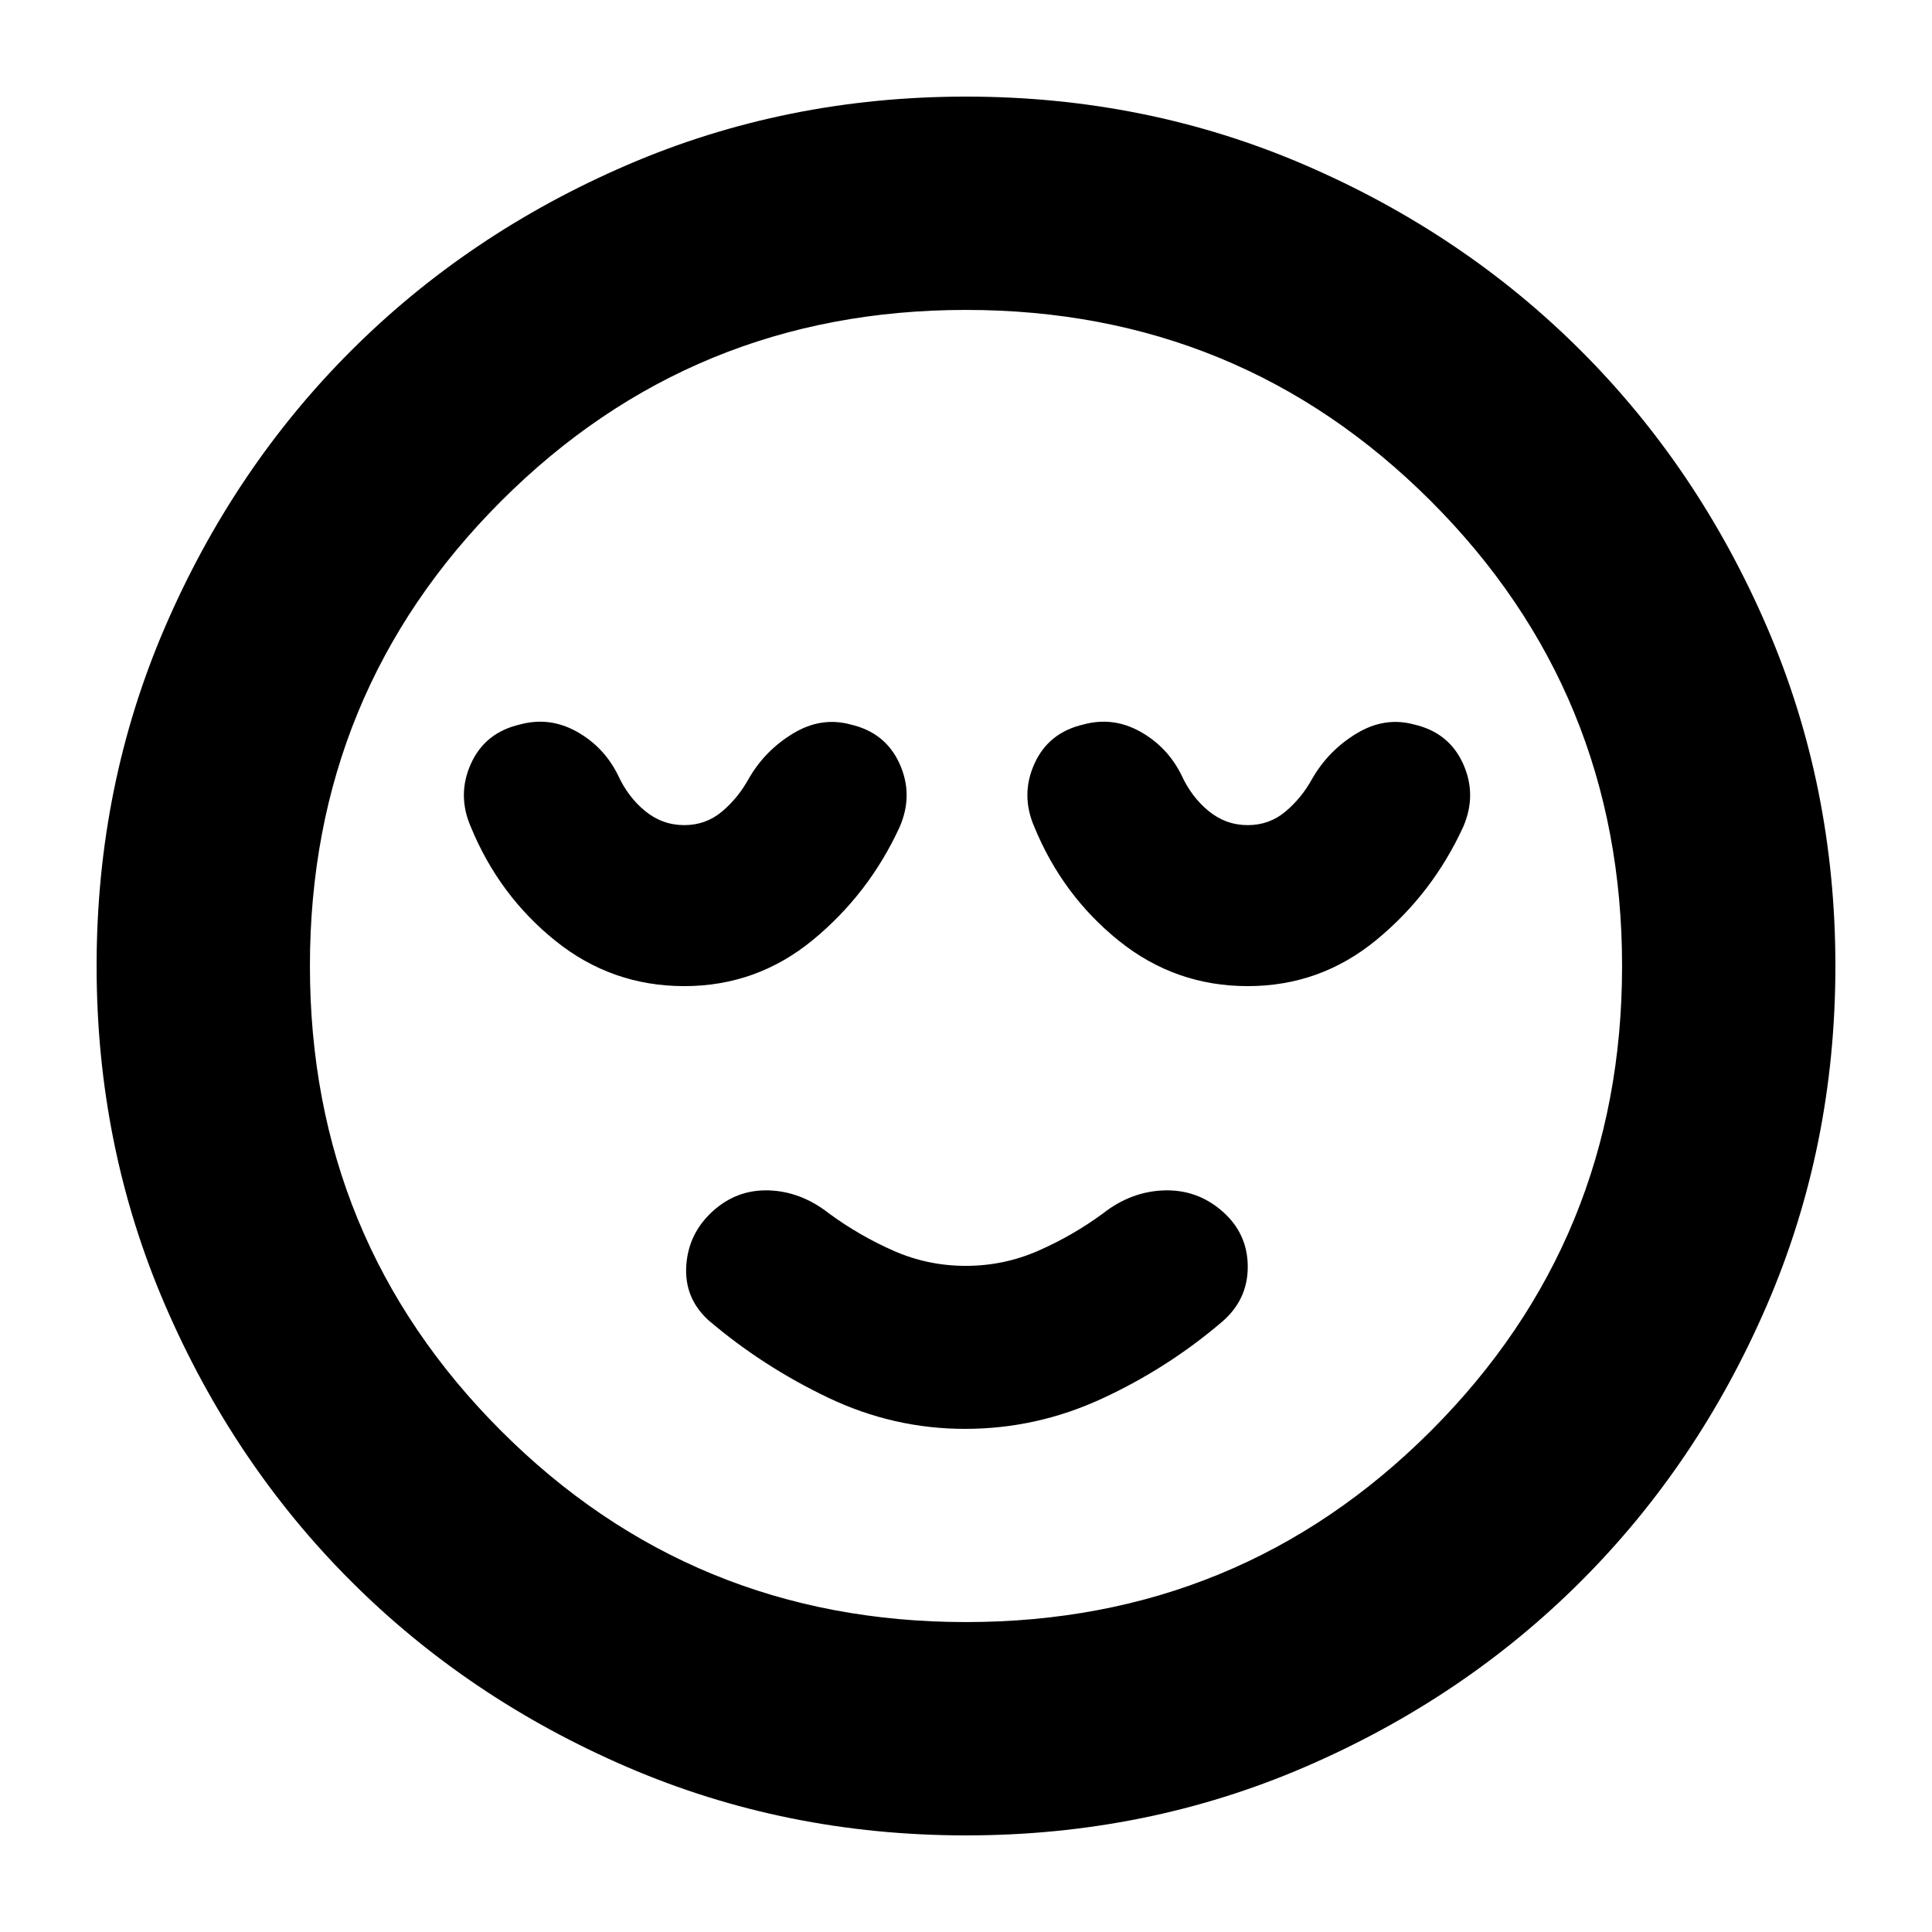 <svg xmlns="http://www.w3.org/2000/svg" height="24" viewBox="0 96 960 960" width="24"><path d="M479.5 806q35.5 0 68-15t59.5-38q13-11 13-27.5T607.5 698q-12.5-11-29-10.5T548 699q-15 11-32.1 18.5t-36 7.5q-18.9 0-35.9-7.5T412 699q-14-11-30-11.5T354 698q-12 11-13 27t11 27q27 23 59.5 38.5t68 15.5Zm.5 202q-89.64 0-168.48-34.02-78.84-34.02-137.16-92.34-58.32-58.32-92.34-137.16T48 576q0-89.64 34.02-168.48 34.02-78.84 92.34-137.16 58.32-58.32 137.16-92.34T480 144q89.64 0 168.48 34.02 78.84 34.02 137.16 92.34 58.32 58.32 92.34 137.16T912 576q0 89.64-34.02 168.48-34.02 78.84-92.34 137.16-58.32 58.32-137.16 92.34T480 1008Zm0-432Zm0 326q136 0 231-95t95-231q0-136-95-231t-231-95q-136 0-231 95t-95 231q0 136 95 231t231 95ZM340 586q36 0 63.854-22.899Q431.708 540.203 447 507q7-16 0-31.5T422.667 456Q408 452 394 460.5q-14 8.5-22 22.5-5.333 9.645-13.333 16.323Q350.667 506 340 506q-10.889 0-19.444-7Q312 492 307 481q-7-14-20.5-21.5t-28.167-3.5Q241 460 234 475.5t0 31.5q14 34 42 56.5t64 22.5Zm280 0q36 0 63.854-22.899Q711.708 540.203 727 507q7-16 0-31.5T702.667 456Q688 452 674 460.5q-14 8.5-22 22.5-5.333 9.645-13.333 16.323Q630.667 506 620 506q-10.889 0-19.444-7Q592 492 587 481q-7-14-20.5-21.5t-28.167-3.5Q521 460 514 475.5t0 31.5q14 34 42 56.5t64 22.5Z"/></svg>